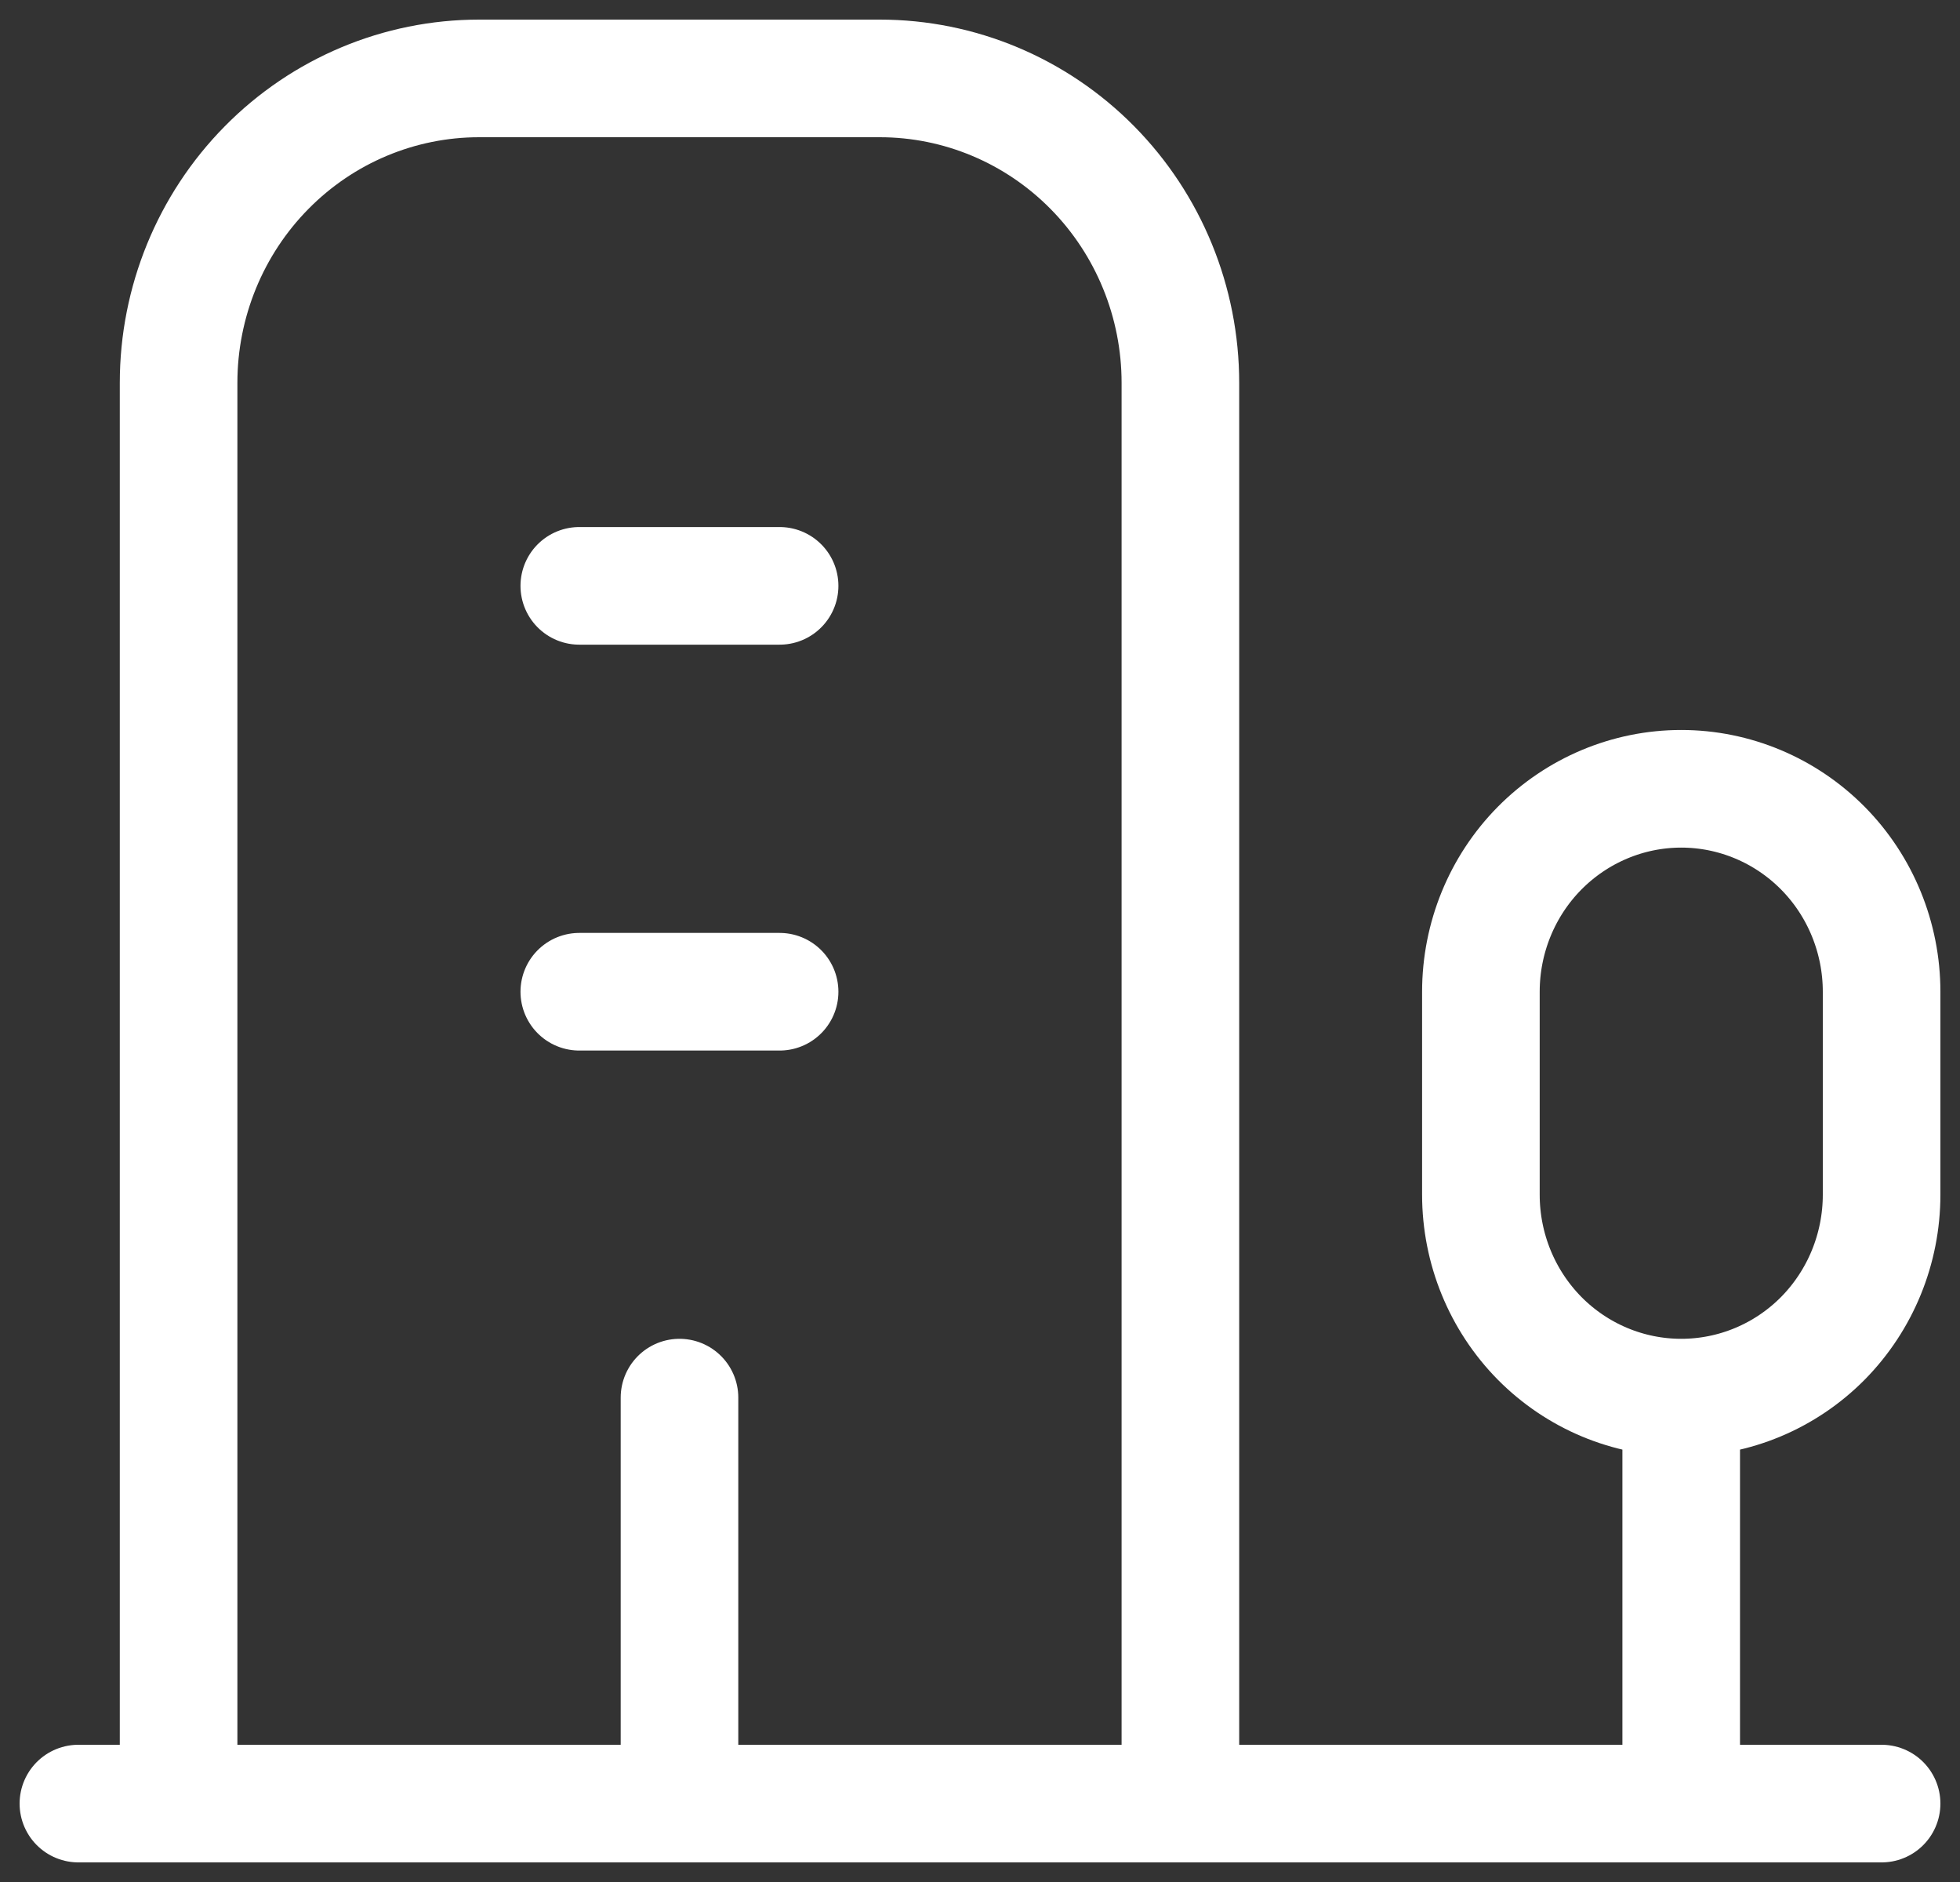 <svg width="25" height="24" viewBox="0 0 25 24" fill="none" xmlns="http://www.w3.org/2000/svg">
<rect x="0" y="0" width="25" height="24" fill="#333333" stroke="none"/>
<path d="M1 23H24M21.444 23V17.823M21.444 17.823C22.122 17.823 22.772 17.551 23.252 17.066C23.731 16.58 24 15.922 24 15.235V12.647C24 11.961 23.731 11.302 23.252 10.817C22.772 10.332 22.122 10.059 21.444 10.059C20.767 10.059 20.117 10.332 19.637 10.817C19.158 11.302 18.889 11.961 18.889 12.647V15.235C18.889 15.922 19.158 16.58 19.637 17.066C20.117 17.551 20.767 17.823 21.444 17.823ZM15.056 23V4.882C15.056 3.853 14.652 2.865 13.933 2.137C13.214 1.409 12.239 1 11.222 1H6.111C5.094 1 4.119 1.409 3.401 2.137C2.682 2.865 2.278 3.853 2.278 4.882V23M8.667 17.823V23M7.389 12.647H9.944M7.389 7.471H9.944" stroke="white" stroke-width="1.5" stroke-linecap="round" stroke-linejoin="round"/>
</svg>
